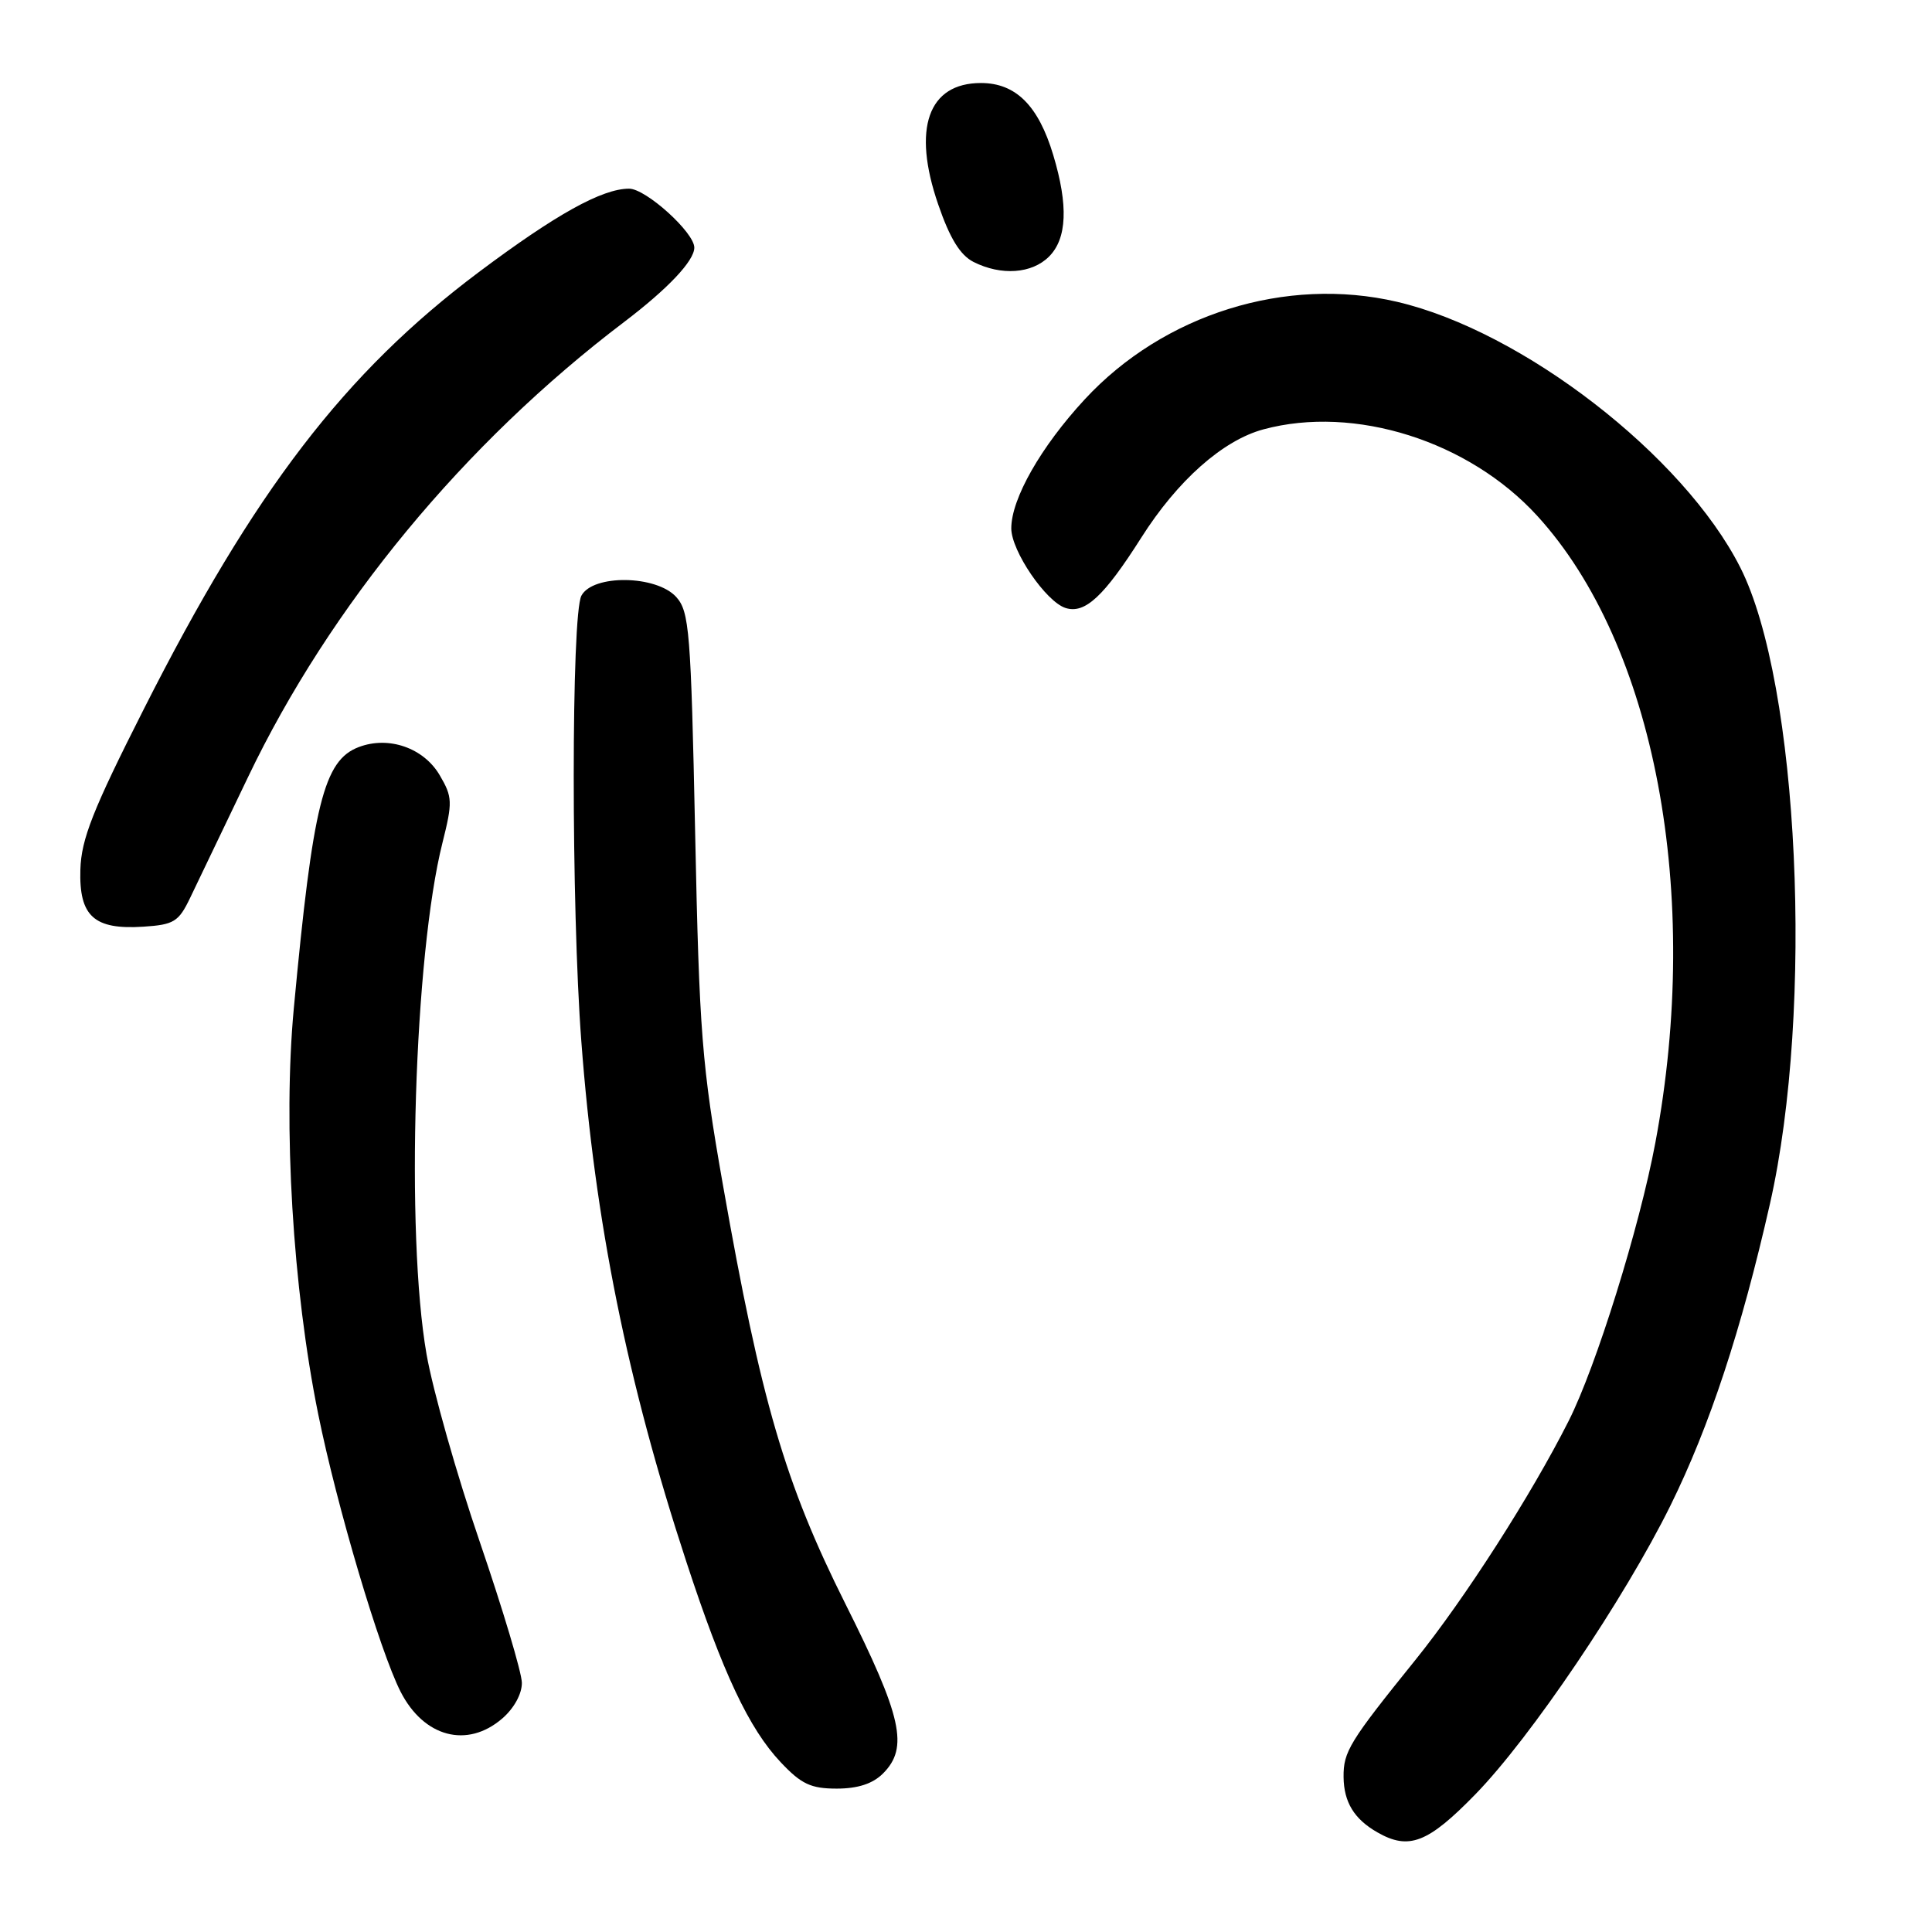 <?xml version="1.0" encoding="UTF-8" standalone="no"?>
<!DOCTYPE svg PUBLIC "-//W3C//DTD SVG 1.1//EN" "http://www.w3.org/Graphics/SVG/1.1/DTD/svg11.dtd" >
<svg xmlns="http://www.w3.org/2000/svg" xmlns:xlink="http://www.w3.org/1999/xlink" version="1.1" viewBox="0 0 256 256">
 <g >
 <path fill="currentColor"
d=" M 195.50 237.75 C 202.82 230.24 215.22 211.88 221.34 199.50 C 226.53 188.99 230.73 176.27 234.53 159.50 C 240.39 133.63 238.38 90.55 230.59 75.18 C 223.09 60.37 201.76 43.87 185.11 39.99 C 170.40 36.56 154.19 41.62 143.73 52.92 C 137.92 59.20 134.00 66.09 134.00 70.01 C 134.00 73.00 138.59 79.73 141.19 80.56 C 143.76 81.38 146.28 79.03 151.22 71.25 C 156.03 63.66 162.03 58.34 167.42 56.89 C 179.48 53.64 194.62 58.42 203.69 68.35 C 219.31 85.45 225.53 118.47 219.34 151.43 C 217.24 162.64 211.49 181.09 207.86 188.27 C 202.91 198.09 194.08 211.85 187.54 219.96 C 178.80 230.79 178.00 232.10 178.03 235.47 C 178.07 238.80 179.43 241.03 182.50 242.79 C 186.69 245.19 189.20 244.22 195.50 237.75 Z  M 117.00 235.00 C 120.43 231.57 119.53 227.51 112.01 212.50 C 104.02 196.54 100.83 185.64 95.79 157.00 C 92.99 141.09 92.66 136.85 92.11 110.35 C 91.55 83.58 91.34 81.04 89.60 79.10 C 86.96 76.20 78.56 76.08 77.04 78.93 C 75.69 81.45 75.68 120.22 77.03 138.00 C 78.83 161.90 83.12 183.11 90.95 206.96 C 95.79 221.72 99.25 229.06 103.45 233.51 C 106.17 236.40 107.44 237.00 110.87 237.00 C 113.67 237.00 115.65 236.35 117.00 235.00 Z  M 66.54 227.72 C 68.11 226.37 69.17 224.44 69.15 222.97 C 69.13 221.61 66.62 213.22 63.58 204.33 C 60.53 195.44 57.36 184.24 56.52 179.45 C 53.73 163.46 54.88 126.55 58.63 111.67 C 59.98 106.28 59.96 105.61 58.27 102.73 C 56.15 99.10 51.51 97.48 47.54 98.99 C 42.89 100.75 41.46 106.54 38.93 133.63 C 37.49 149.05 38.79 170.75 42.16 187.36 C 44.64 199.61 50.33 218.76 53.08 224.16 C 56.16 230.19 61.90 231.71 66.54 227.72 Z  M 25.18 119.00 C 26.11 117.08 29.56 109.88 32.85 103.00 C 43.72 80.27 61.52 58.72 82.72 42.65 C 88.51 38.25 92.00 34.56 92.00 32.81 C 92.00 30.80 85.58 25.00 83.36 25.00 C 79.78 25.00 73.66 28.40 63.44 36.06 C 45.69 49.37 33.68 65.03 19.04 93.99 C 12.29 107.32 10.77 111.19 10.65 115.22 C 10.46 121.41 12.46 123.22 19.00 122.79 C 23.04 122.53 23.67 122.14 25.18 119.00 Z  M 139.00 34.00 C 141.39 31.61 141.57 27.22 139.56 20.54 C 137.59 13.98 134.59 11.00 129.98 11.00 C 122.98 11.00 120.85 17.02 124.31 27.07 C 125.86 31.59 127.23 33.81 129.00 34.71 C 132.67 36.56 136.73 36.27 139.00 34.00 Z "/>
</g>
</svg>